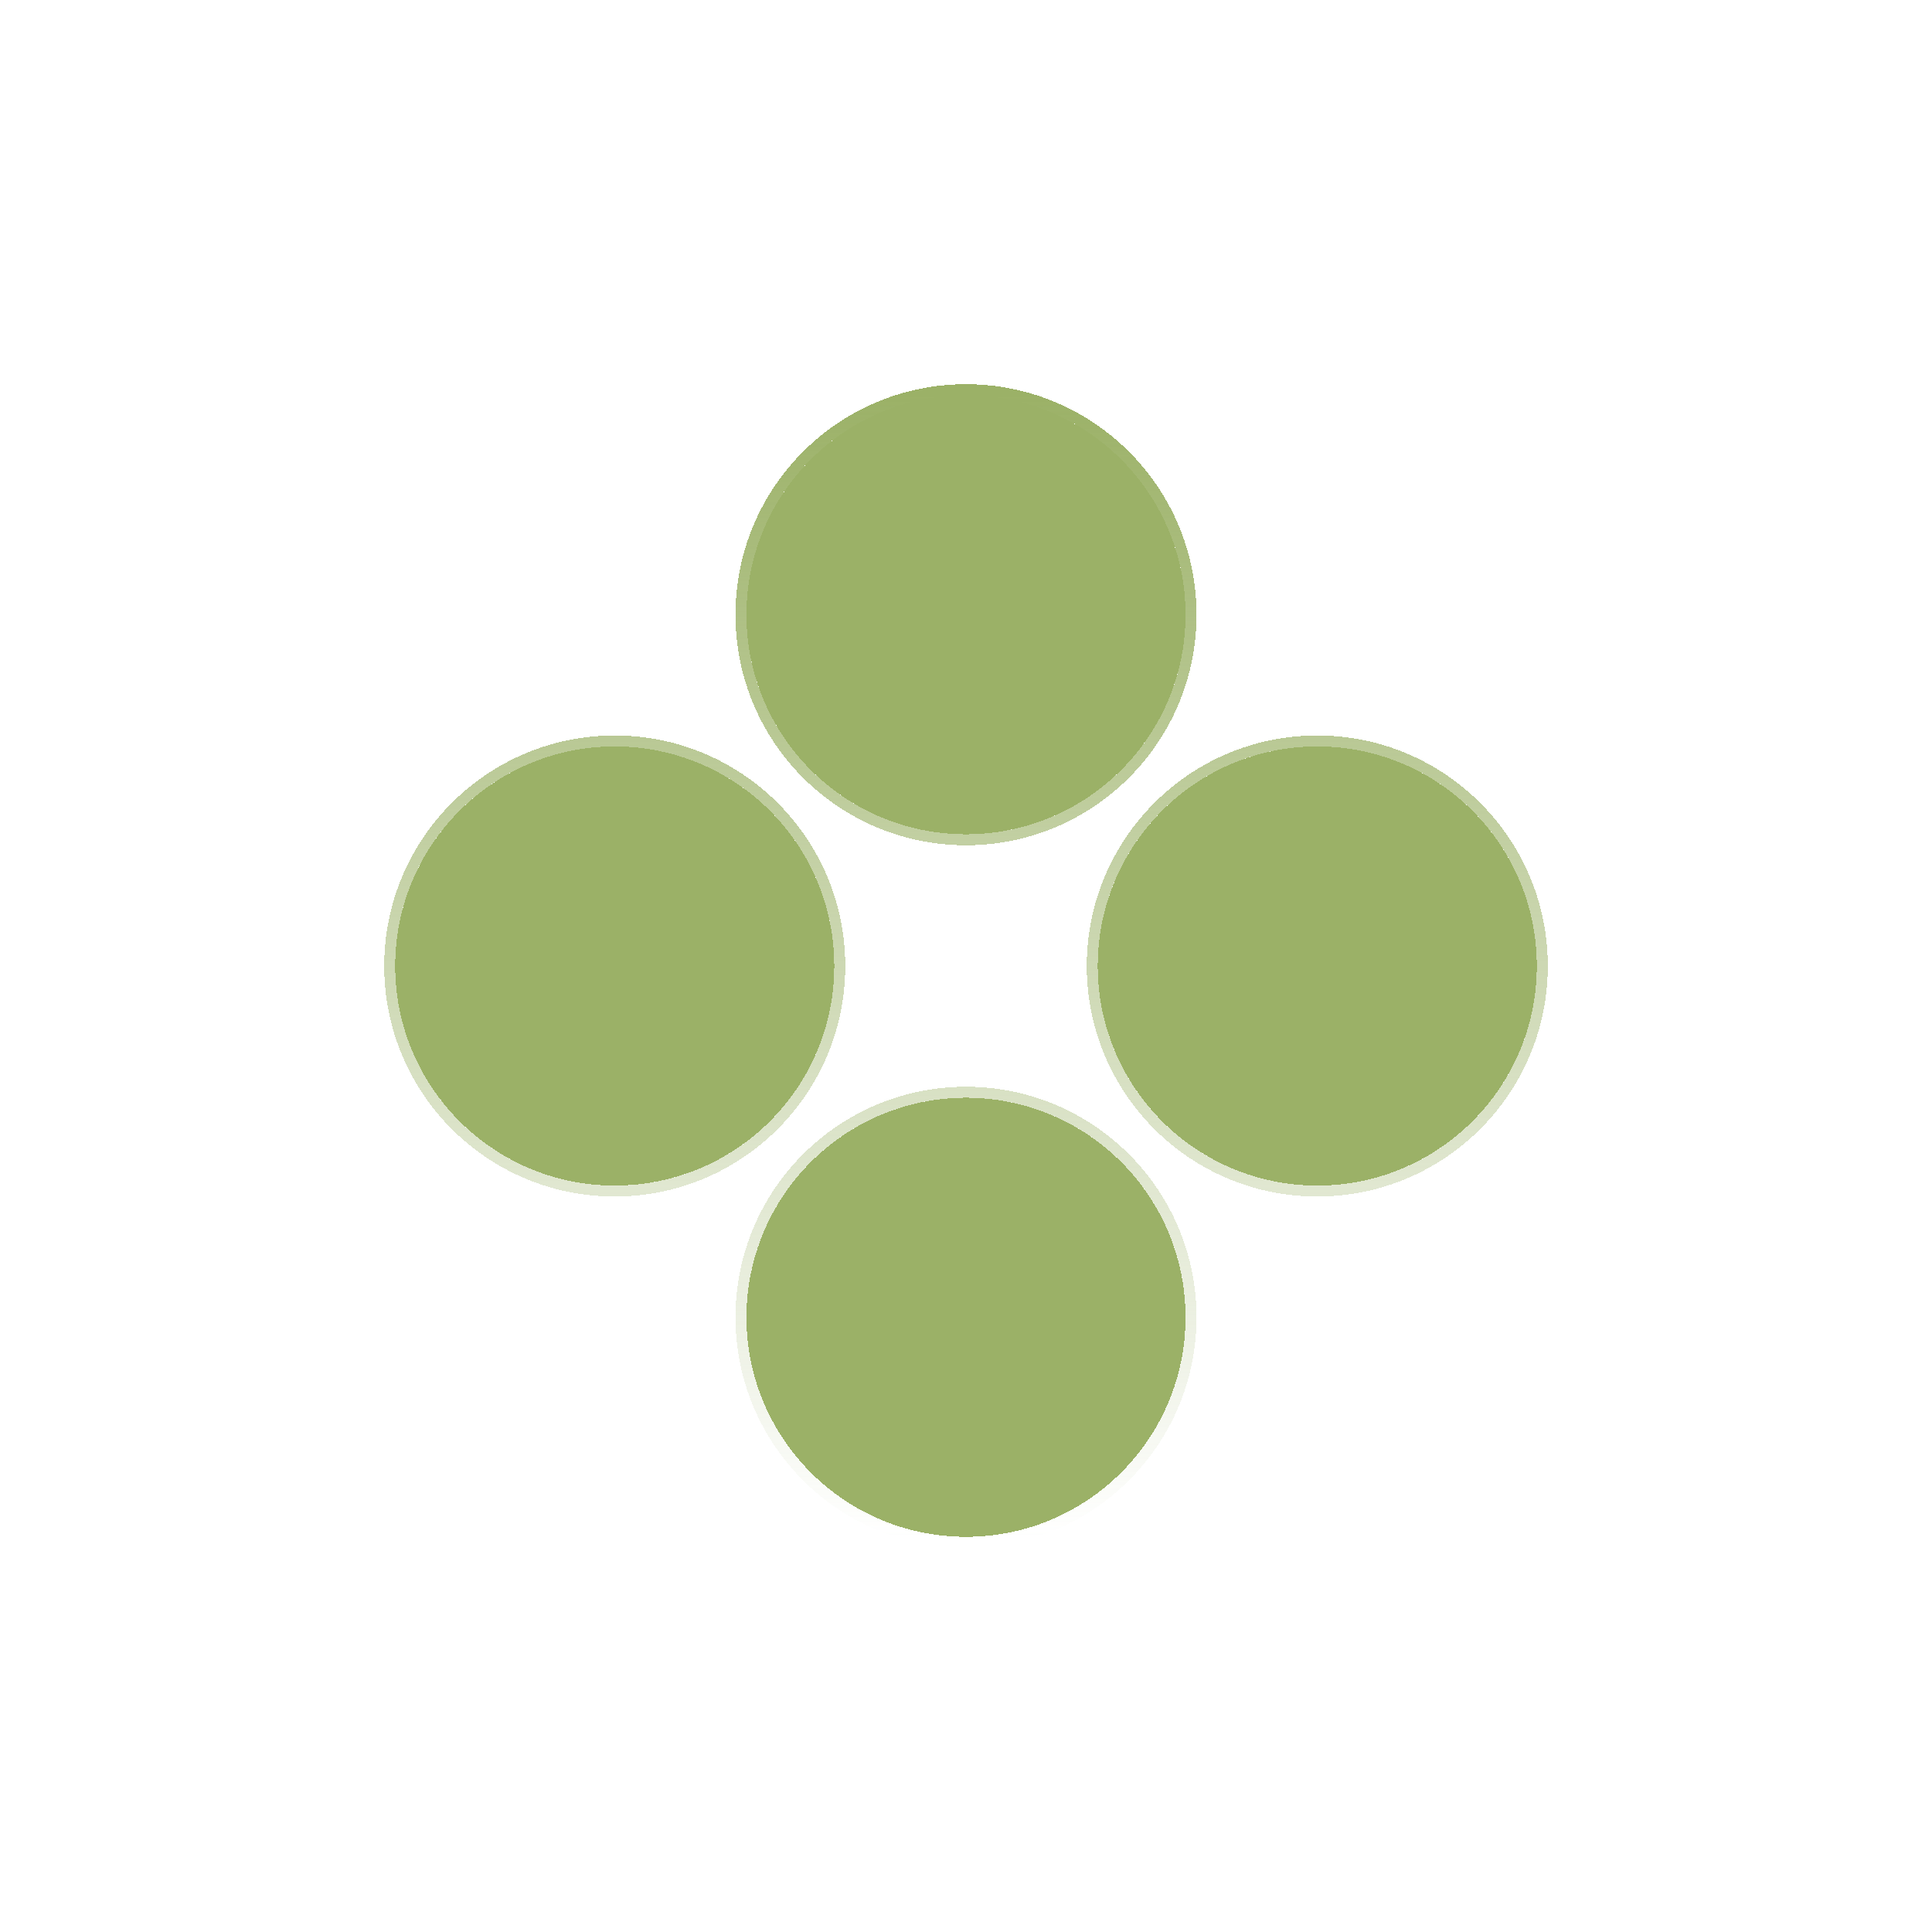 <svg width="44" height="44" viewBox="0 0 44 44" fill="none" xmlns="http://www.w3.org/2000/svg">
<g filter="url(#filter0_d_6523_2599)">
<path d="M22 5C24.761 5 27 7.239 27 10C27 12.761 24.761 15 22 15C19.239 15 17 12.761 17 10C17 7.239 19.239 5 22 5Z" fill="#9BB167" shape-rendering="crispEdges"/>
<path d="M19 18C19 15.239 16.761 13 14 13C11.239 13 9 15.239 9 18C9 20.761 11.239 23 14 23C16.761 23 19 20.761 19 18Z" fill="#9BB167" shape-rendering="crispEdges"/>
<path d="M27 26C27 23.239 24.761 21 22 21C19.239 21 17 23.239 17 26C17 28.761 19.239 31 22 31C24.761 31 27 28.761 27 26Z" fill="#9BB167" shape-rendering="crispEdges"/>
<path d="M35 18C35 15.239 32.761 13 30 13C27.239 13 25 15.239 25 18C25 20.761 27.239 23 30 23C32.761 23 35 20.761 35 18Z" fill="#9BB167" shape-rendering="crispEdges"/>
<path d="M22 20.875C24.831 20.875 27.125 23.169 27.125 26C27.125 28.831 24.831 31.125 22 31.125C19.169 31.125 16.875 28.831 16.875 26C16.875 23.169 19.169 20.875 22 20.875ZM14 12.875C16.831 12.875 19.125 15.169 19.125 18C19.125 20.831 16.831 23.125 14 23.125C11.169 23.125 8.875 20.831 8.875 18C8.875 15.169 11.169 12.875 14 12.875ZM30 12.875C32.831 12.875 35.125 15.169 35.125 18C35.125 20.831 32.831 23.125 30 23.125C27.169 23.125 24.875 20.831 24.875 18C24.875 15.169 27.169 12.875 30 12.875ZM22 4.875C24.831 4.875 27.125 7.17 27.125 10C27.125 12.831 24.831 15.125 22 15.125C19.169 15.125 16.875 12.831 16.875 10C16.875 7.17 19.169 4.875 22 4.875Z" stroke="url(#paint0_linear_6523_2599)" stroke-width="0.25" shape-rendering="crispEdges"/>
</g>
<defs>
<filter id="filter0_d_6523_2599" x="0.75" y="0.75" width="42.5" height="42.5" filterUnits="userSpaceOnUse" color-interpolation-filters="sRGB">
<feFlood flood-opacity="0" result="BackgroundImageFix"/>
<feColorMatrix in="SourceAlpha" type="matrix" values="0 0 0 0 0 0 0 0 0 0 0 0 0 0 0 0 0 0 127 0" result="hardAlpha"/>
<feOffset dy="4"/>
<feGaussianBlur stdDeviation="4"/>
<feComposite in2="hardAlpha" operator="out"/>
<feColorMatrix type="matrix" values="0 0 0 0 0.608 0 0 0 0 0.694 0 0 0 0 0.404 0 0 0 0.24 0"/>
<feBlend mode="normal" in2="BackgroundImageFix" result="effect1_dropShadow_6523_2599"/>
<feBlend mode="normal" in="SourceGraphic" in2="effect1_dropShadow_6523_2599" result="shape"/>
</filter>
<linearGradient id="paint0_linear_6523_2599" x1="22" y1="5" x2="22" y2="31" gradientUnits="userSpaceOnUse">
<stop stop-color="#9BB167"/>
<stop offset="1" stop-color="#9BB167" stop-opacity="0"/>
</linearGradient>
</defs>
</svg>
